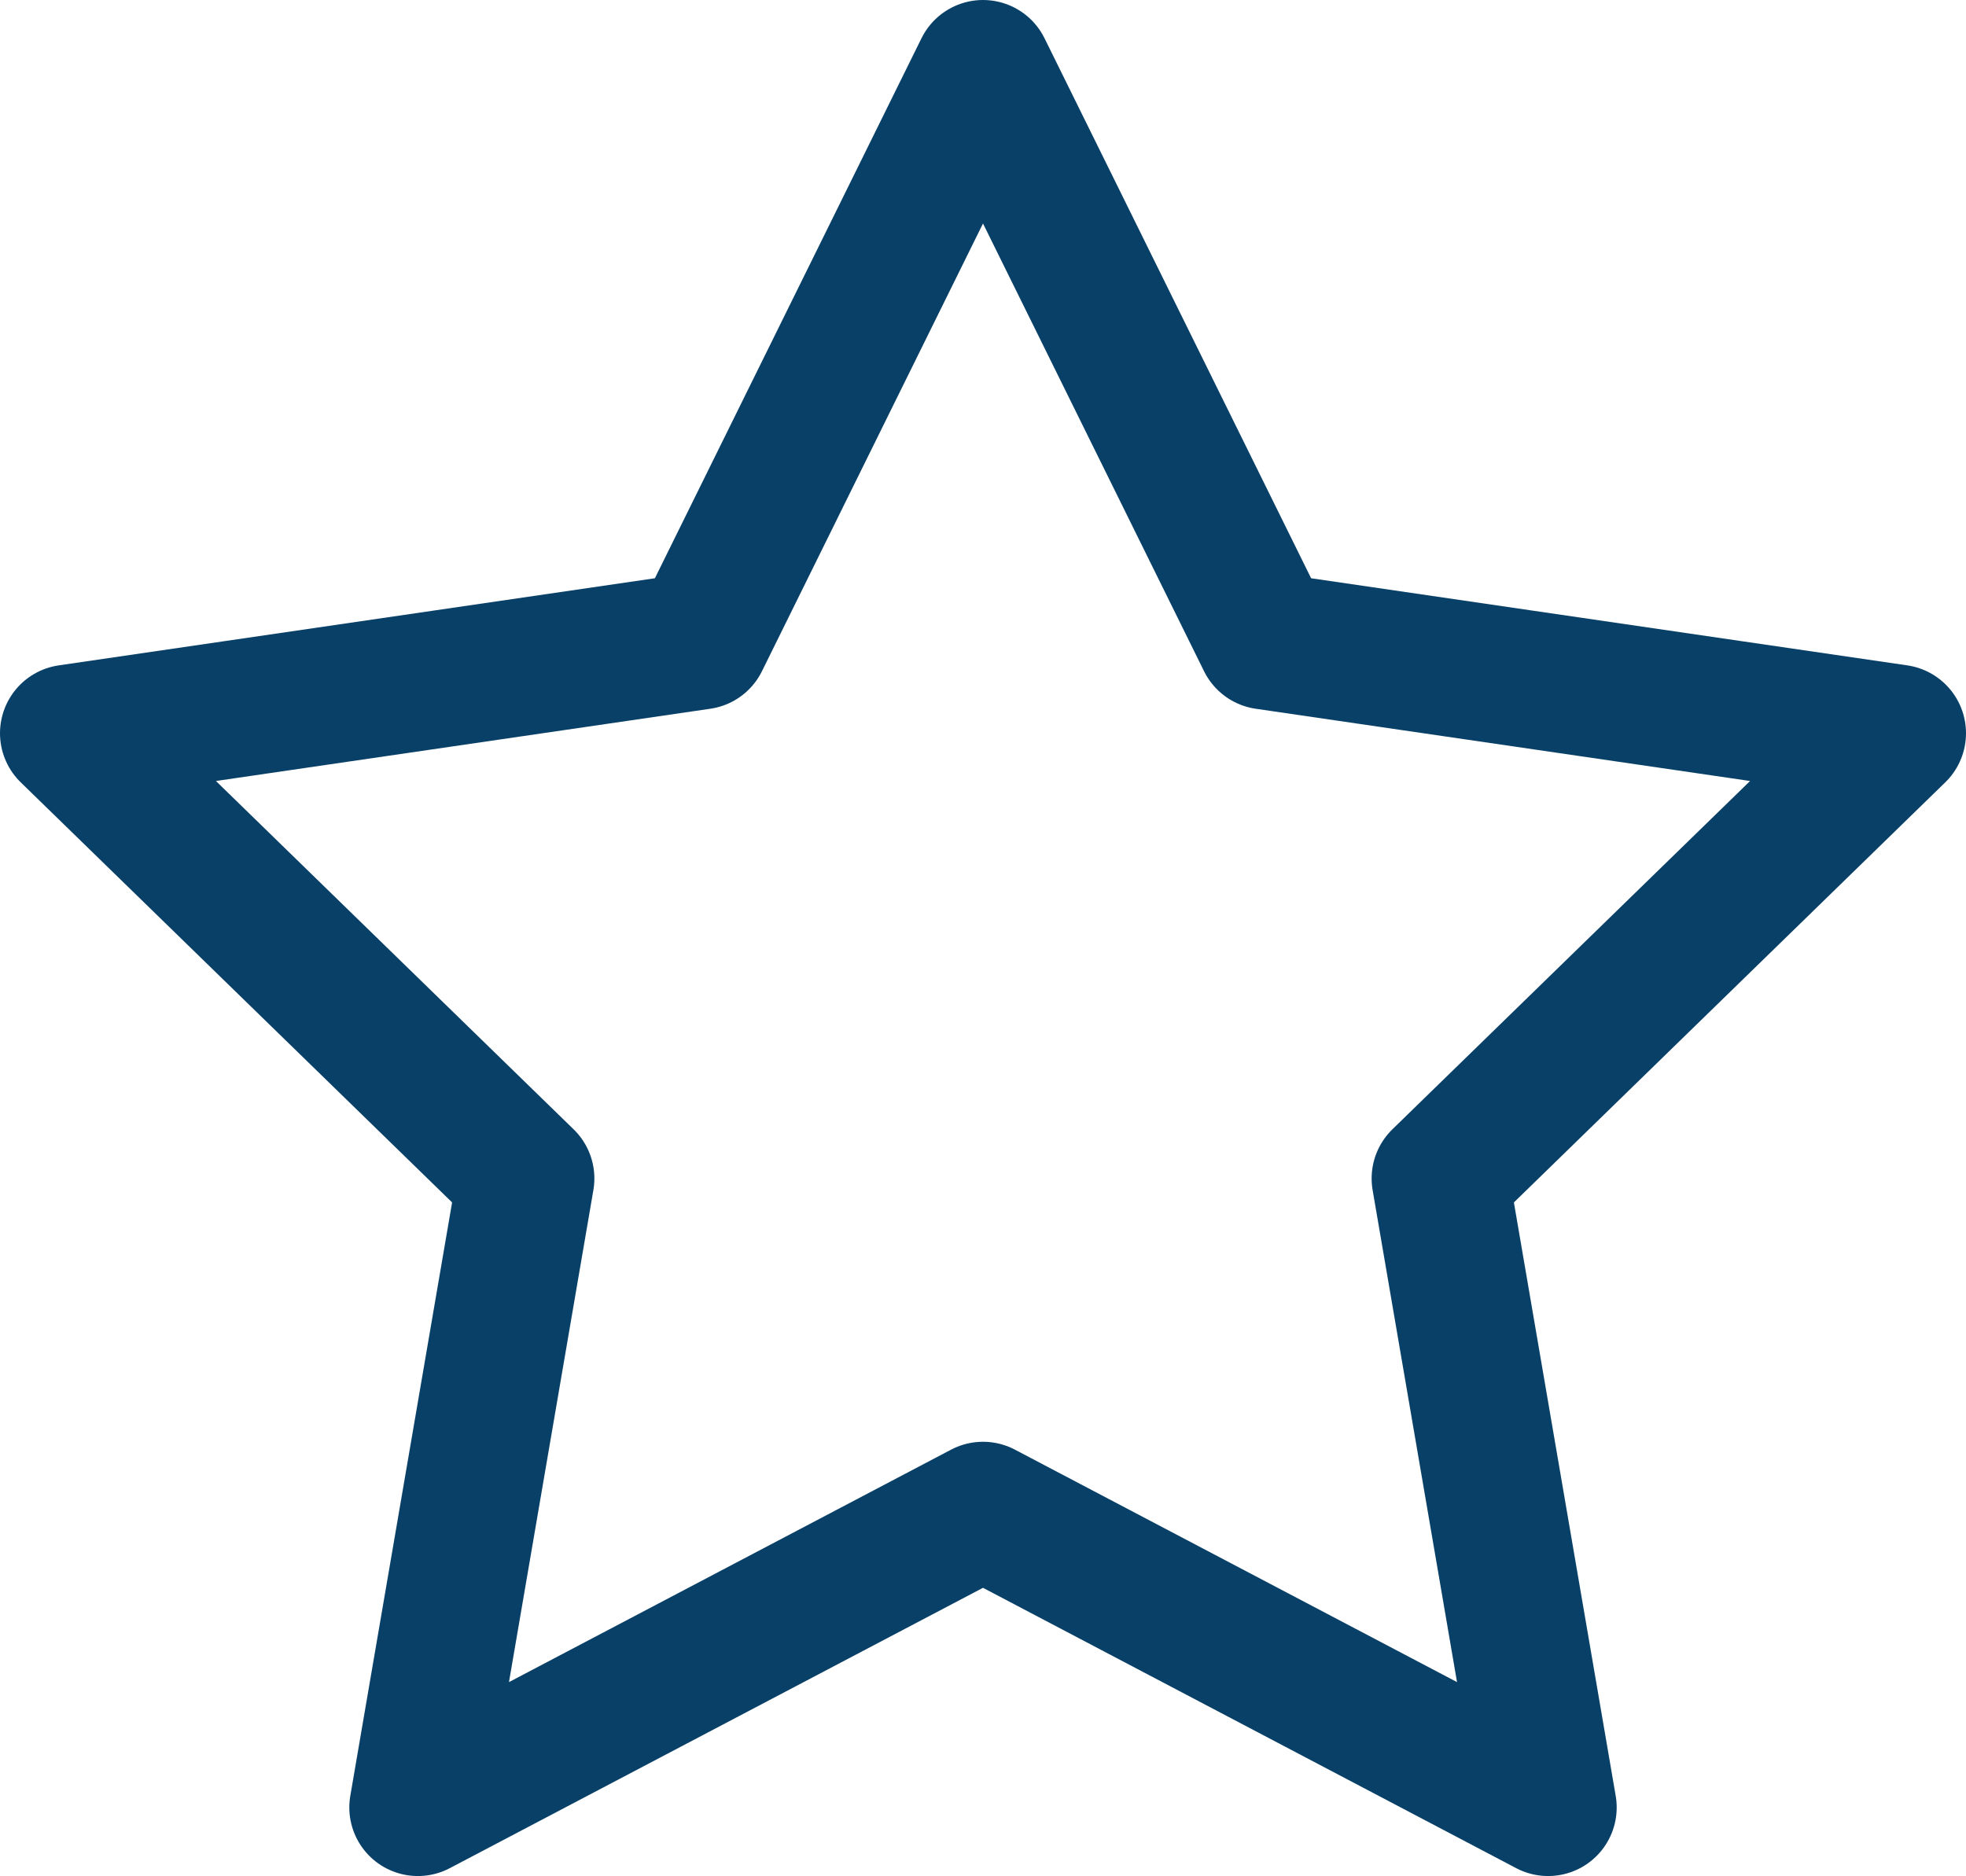 <svg xmlns="http://www.w3.org/2000/svg" width="43" height="41.04" viewBox="0 0 43 41.04">
  <path id="Icon_feather-star" data-name="Icon feather-star" d="M23,3l6.18,12.52L43,17.54,33,27.28l2.36,13.76L23,34.54l-12.36,6.5L13,27.28,3,17.54l13.82-2.02Z" transform="translate(-1.5 -1.5)" fill="none" stroke="#094067" stroke-linecap="round" stroke-linejoin="round" stroke-width="3"/>
</svg>

